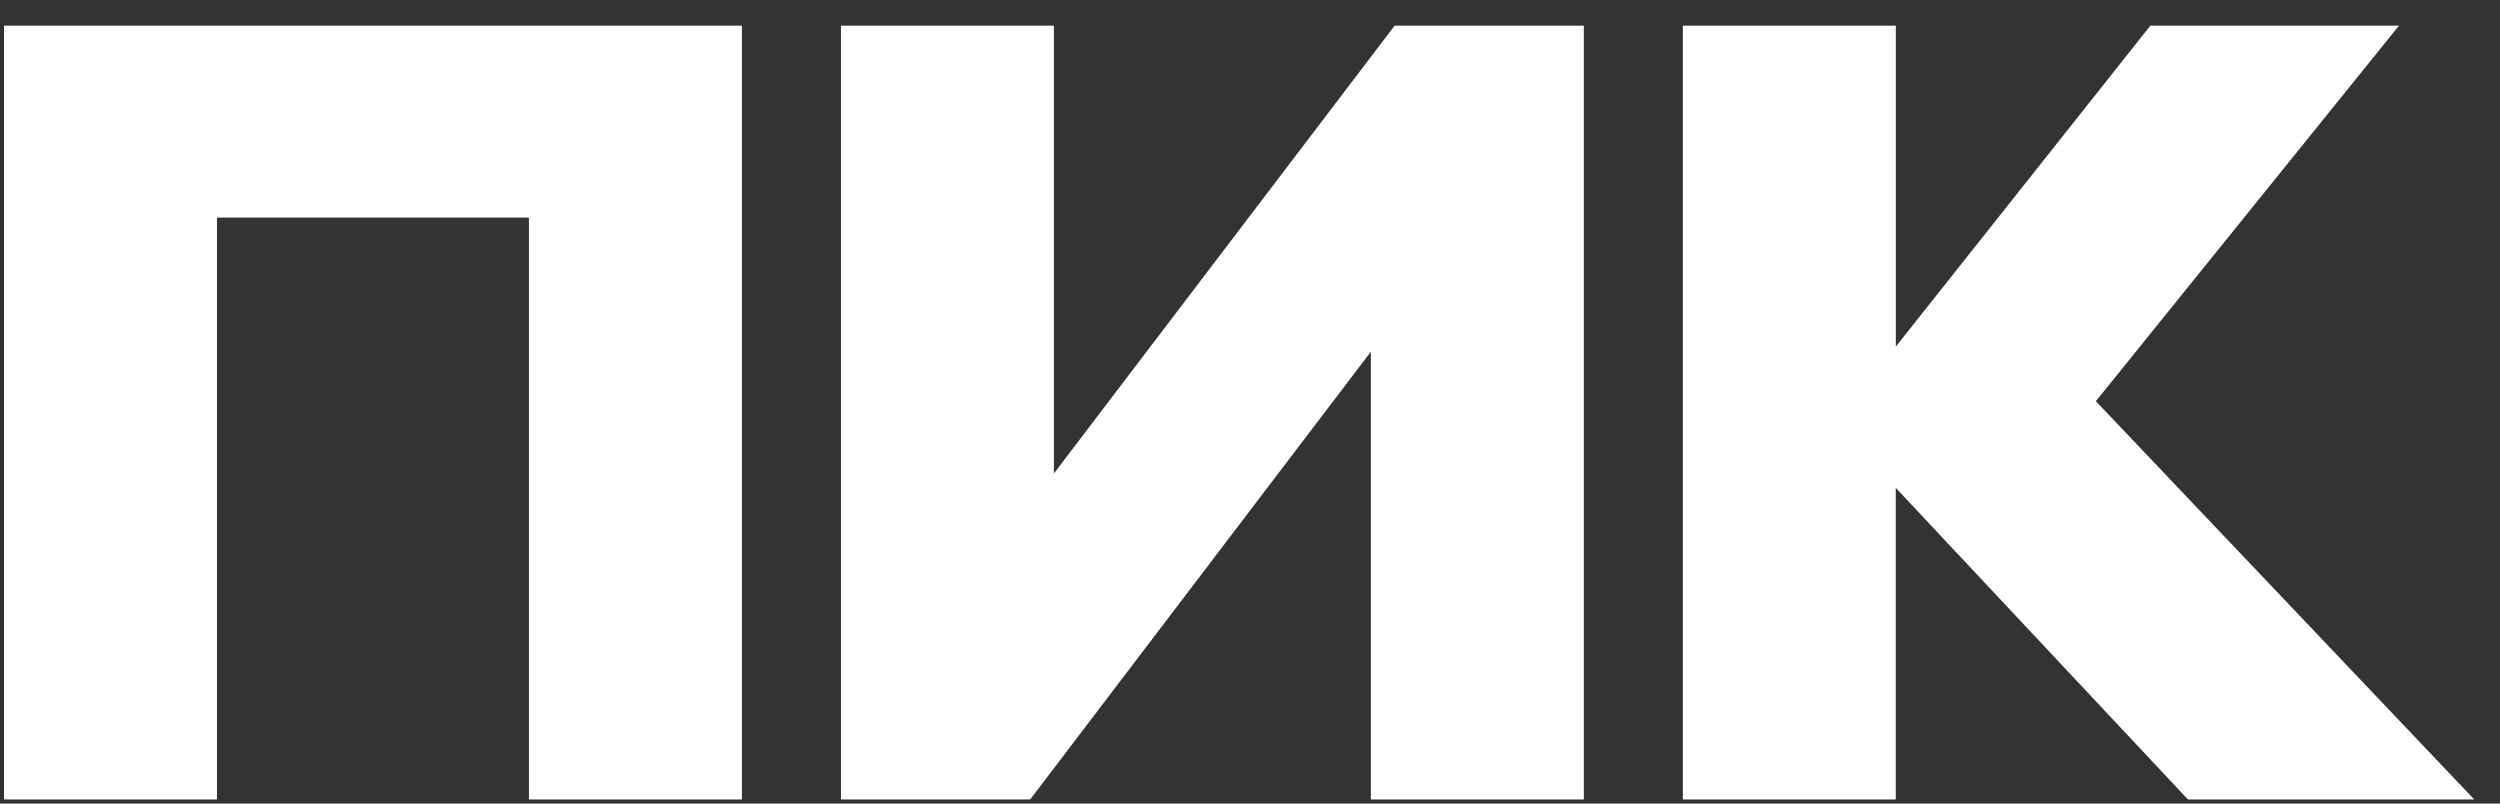 <svg width="84" height="27" viewBox="0 0 84 27" fill="none" xmlns="http://www.w3.org/2000/svg">
<rect x="0" y="0" width="84" height="27" fill="#333333" stroke="none"/>
<path d="M0.135 26.863V0.863H24.928V26.863H17.772V7.311H7.29V26.863H0.135ZM46.061 11.817L34.613 26.863H28.256V0.863H35.411V15.909L46.859 0.863H53.217V26.863H46.061V11.817ZM63.698 16.393V26.863H56.544V0.863H63.7V11.645L72.252 0.863H80.605L70.421 13.481L83.135 26.863H73.516L63.698 16.393Z" fill="white"/>
</svg>
